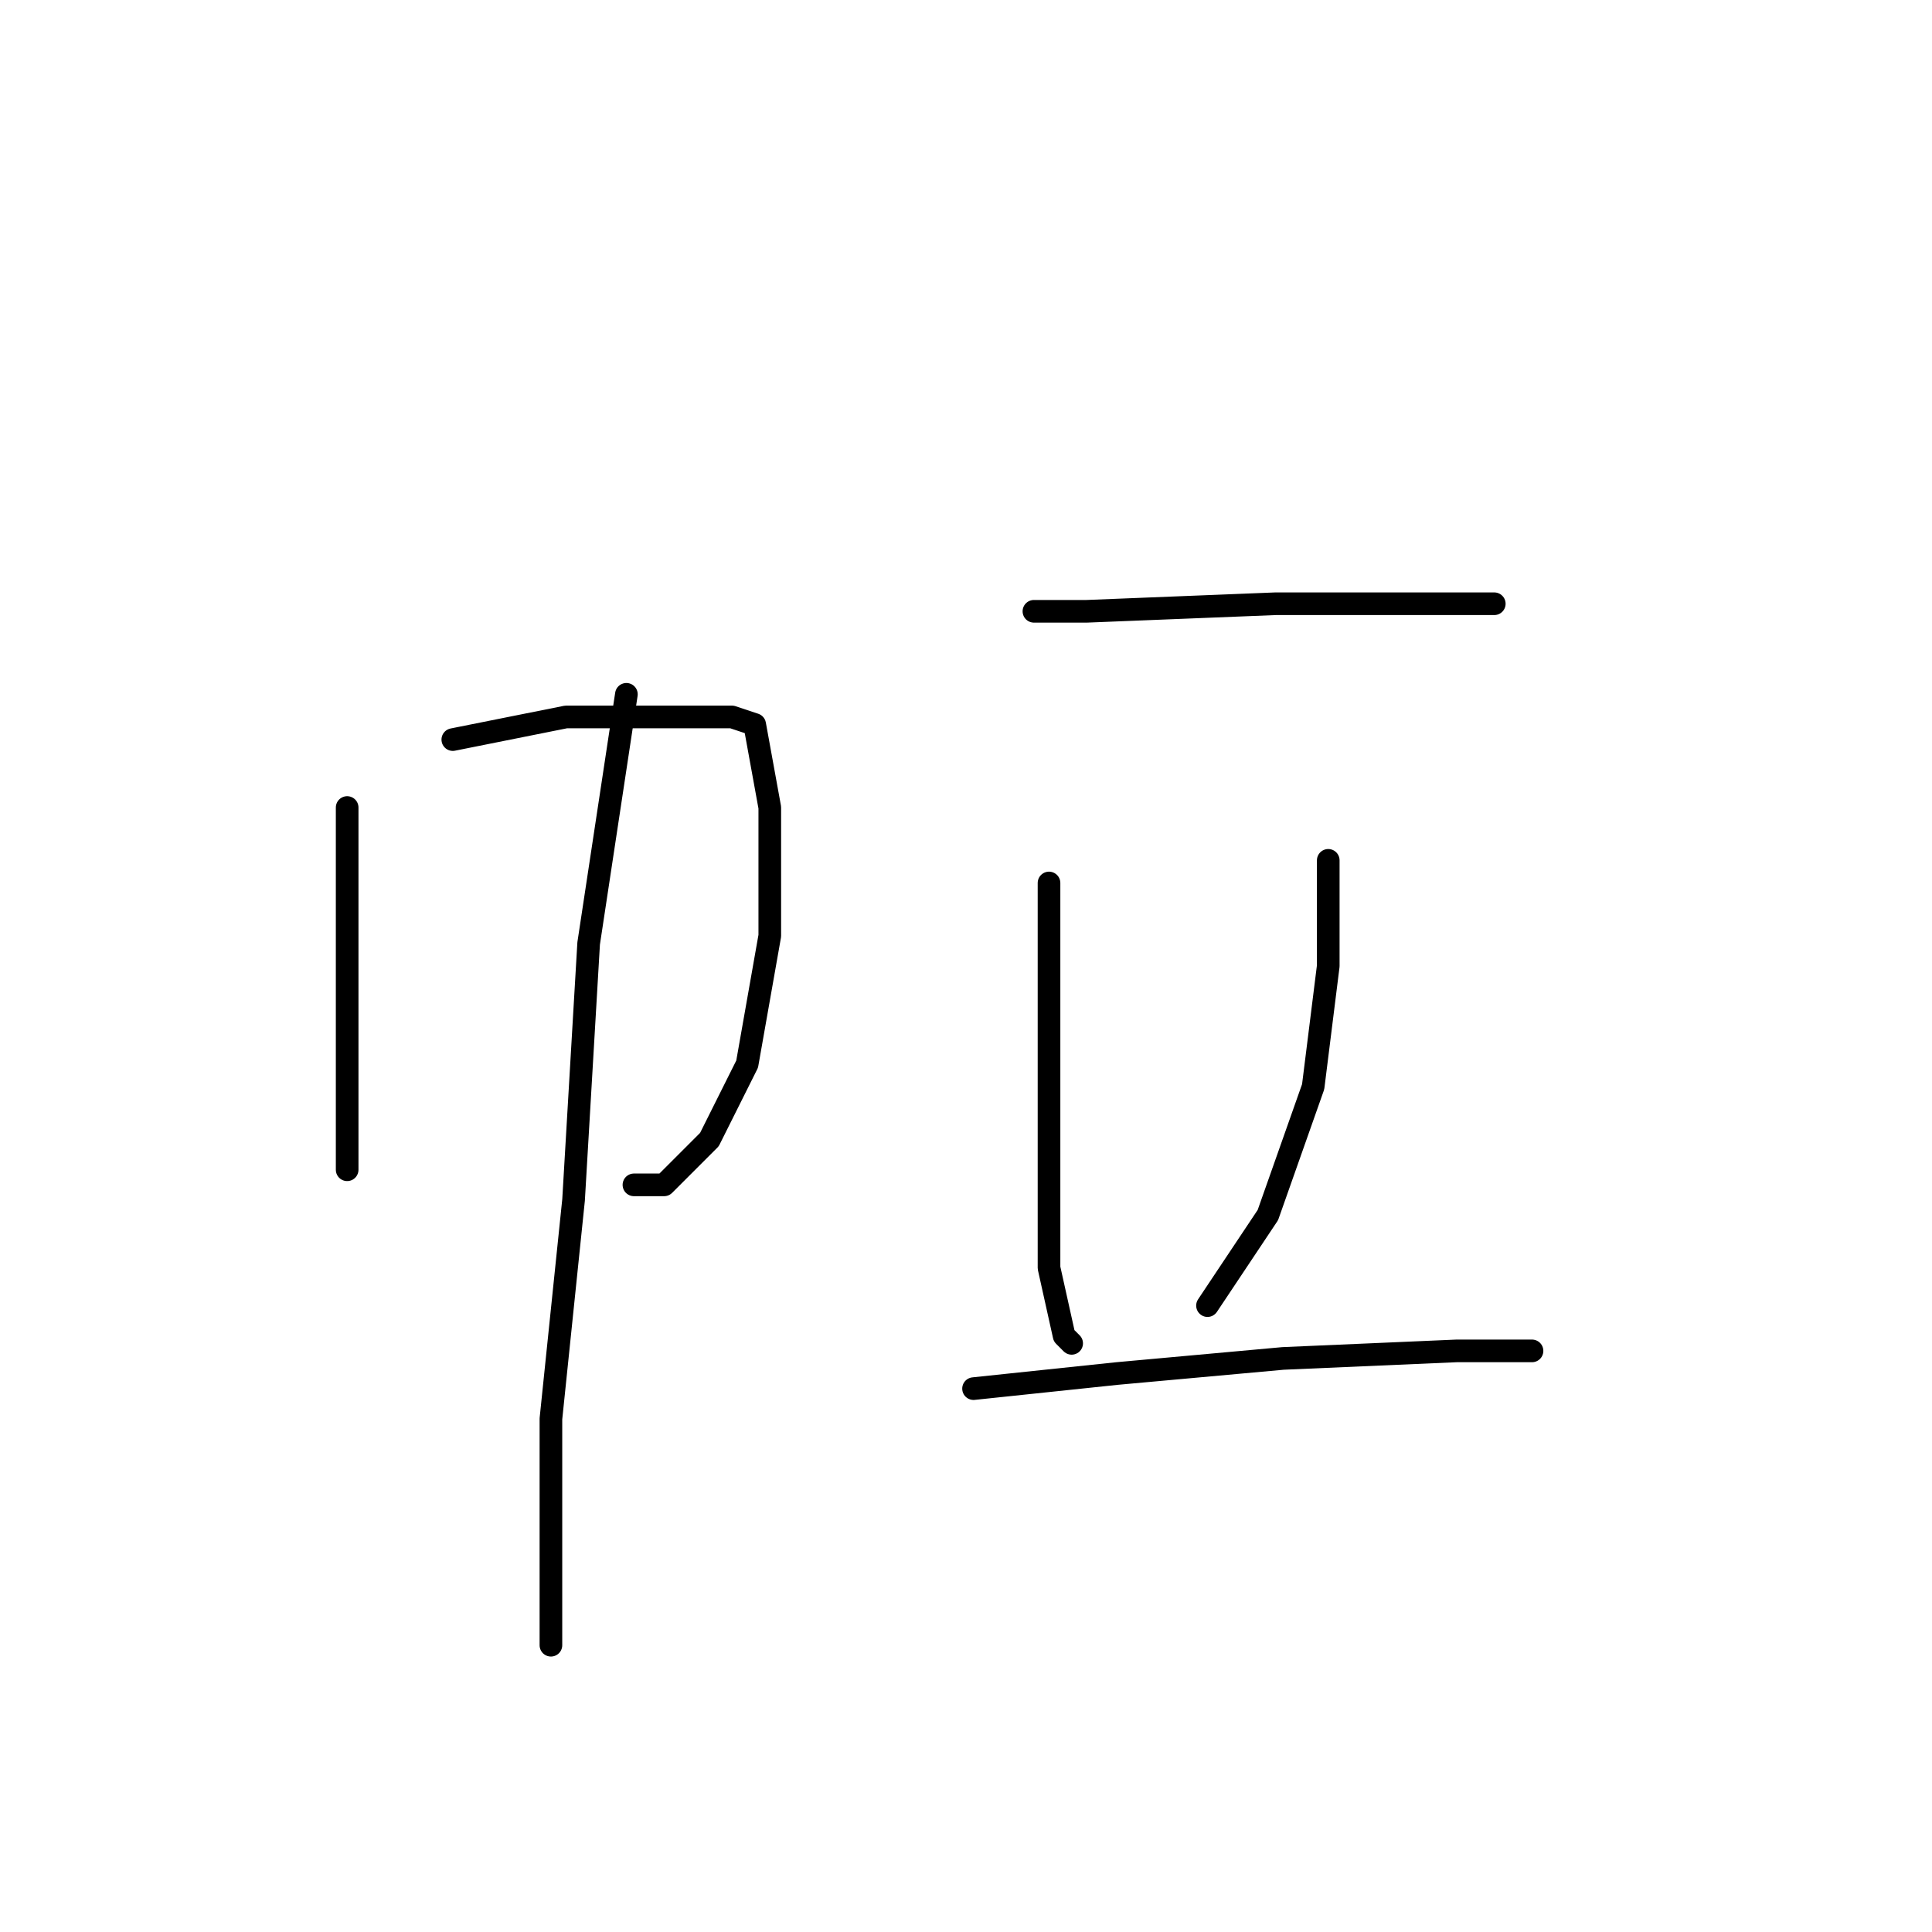 <?xml version="1.0" standalone="no"?>
    <svg width="256" height="256" xmlns="http://www.w3.org/2000/svg" version="1.1">
    <polyline stroke="black" stroke-width="3" stroke-linecap="round" fill="transparent" stroke-linejoin="round" points="46 107 46 113 46 124 46 130 46 148 46 153 46 155 46 155 " />
        <polyline stroke="black" stroke-width="3" stroke-linecap="round" fill="transparent" stroke-linejoin="round" points="60 98 75 95 88 95 97 95 100 96 102 107 102 124 99 141 94 151 88 157 84 157 84 157 " />
        <polyline stroke="black" stroke-width="3" stroke-linecap="round" fill="transparent" stroke-linejoin="round" points="83 92 78 125 76 159 73 188 73 207 73 217 73 218 73 218 " />
        <polyline stroke="black" stroke-width="3" stroke-linecap="round" fill="transparent" stroke-linejoin="round" points="137 81 144 81 169 80 183 80 191 80 198 80 198 80 " />
        <polyline stroke="black" stroke-width="3" stroke-linecap="round" fill="transparent" stroke-linejoin="round" points="139 117 139 123 139 131 139 150 139 168 141 177 142 178 142 178 " />
        <polyline stroke="black" stroke-width="3" stroke-linecap="round" fill="transparent" stroke-linejoin="round" points="176 114 176 121 176 128 174 144 168 161 160 173 160 173 " />
        <polyline stroke="black" stroke-width="3" stroke-linecap="round" fill="transparent" stroke-linejoin="round" points="129 184 148 182 170 180 193 179 203 179 203 179 " />
        </svg>